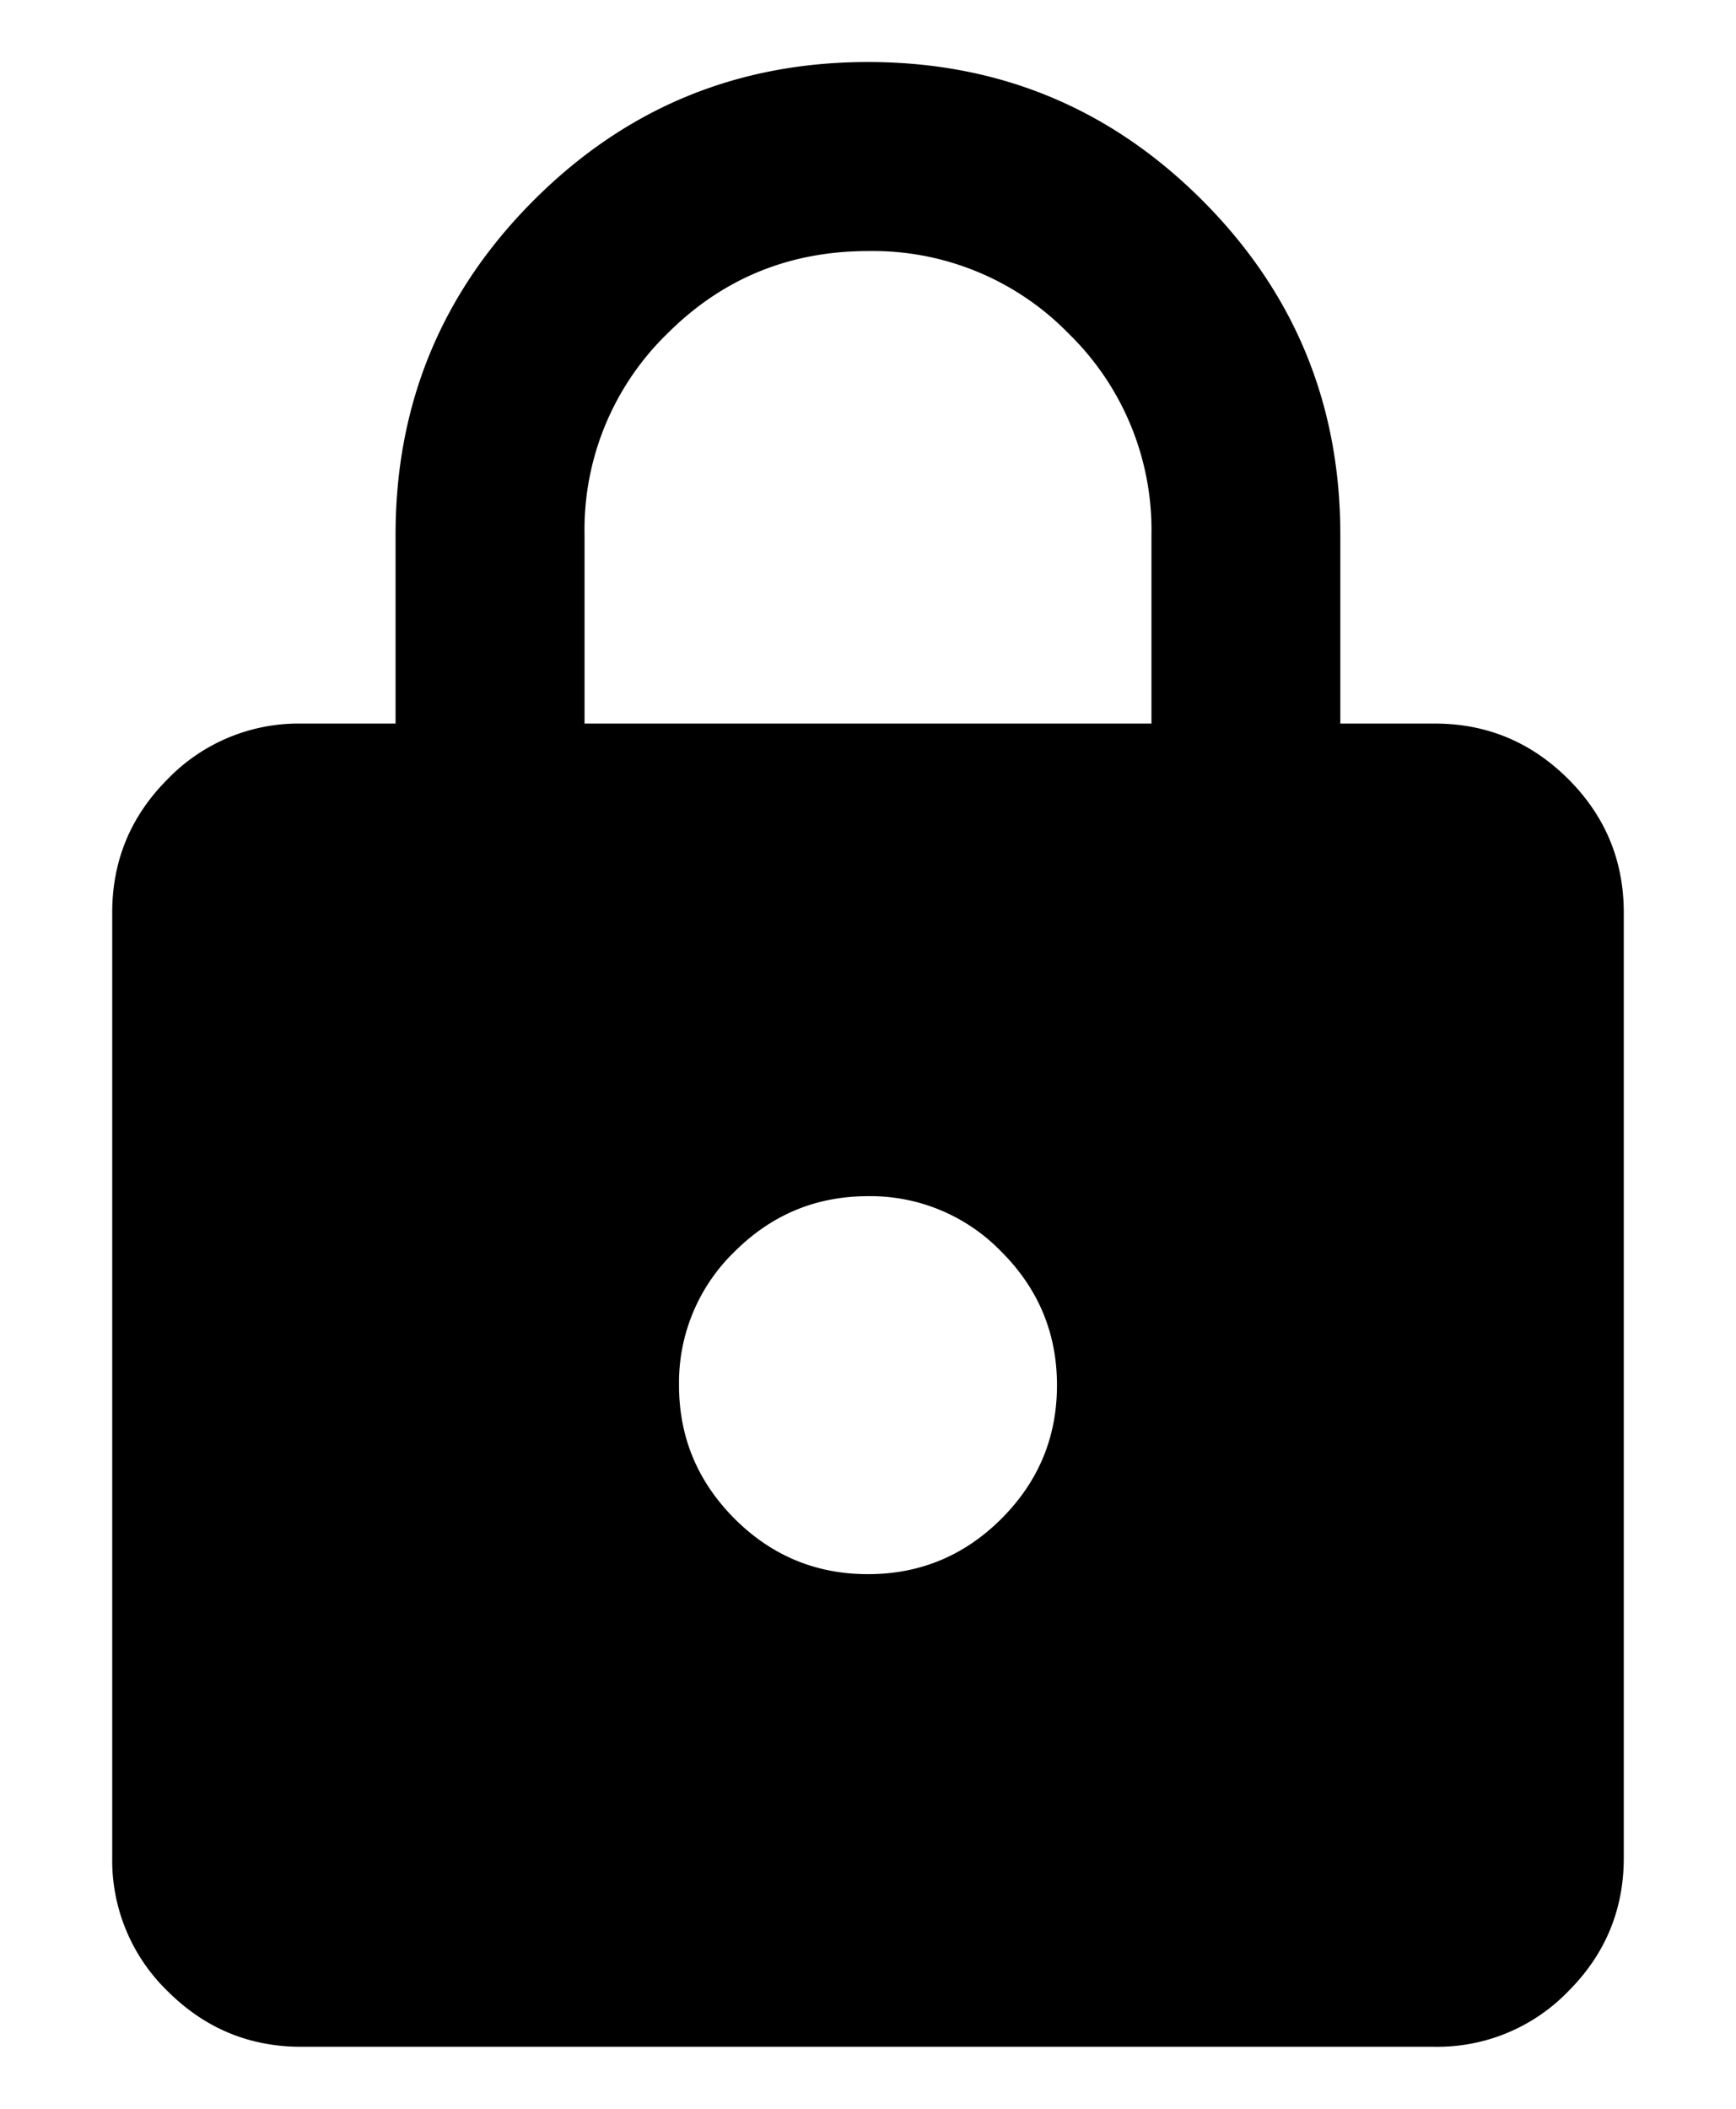 <svg width="14" height="17" viewBox="0 0 14 17" xmlns="http://www.w3.org/2000/svg"><path d="M2.429 16.5c-.42 0-.778-.15-1.077-.448a1.467 1.467 0 0 1-.447-1.076V7.357c0-.419.149-.778.447-1.076a1.467 1.467 0 0 1 1.077-.448h.761V4.31c0-1.054.372-1.953 1.115-2.696C5.048.871 5.946.5 7 .5c1.054 0 1.952.371 2.695 1.114.743.743 1.114 1.642 1.114 2.696v1.523h.762c.42 0 .778.15 1.077.448.298.298.447.657.447 1.076v7.62c0 .418-.149.777-.447 1.075a1.467 1.467 0 0 1-1.077.448H2.43ZM7 12.69c.419 0 .778-.149 1.076-.447.299-.299.448-.657.448-1.076 0-.42-.15-.778-.448-1.076A1.467 1.467 0 0 0 7 9.643c-.42 0-.778.15-1.076.447a1.467 1.467 0 0 0-.448 1.077c0 .419.15.777.448 1.076.298.298.657.447 1.076.447ZM4.714 5.833h4.572V4.31a2.21 2.21 0 0 0-.667-1.62A2.204 2.204 0 0 0 7 2.024c-.635 0-1.175.222-1.619.666a2.204 2.204 0 0 0-.667 1.62v1.523Z"/></svg>